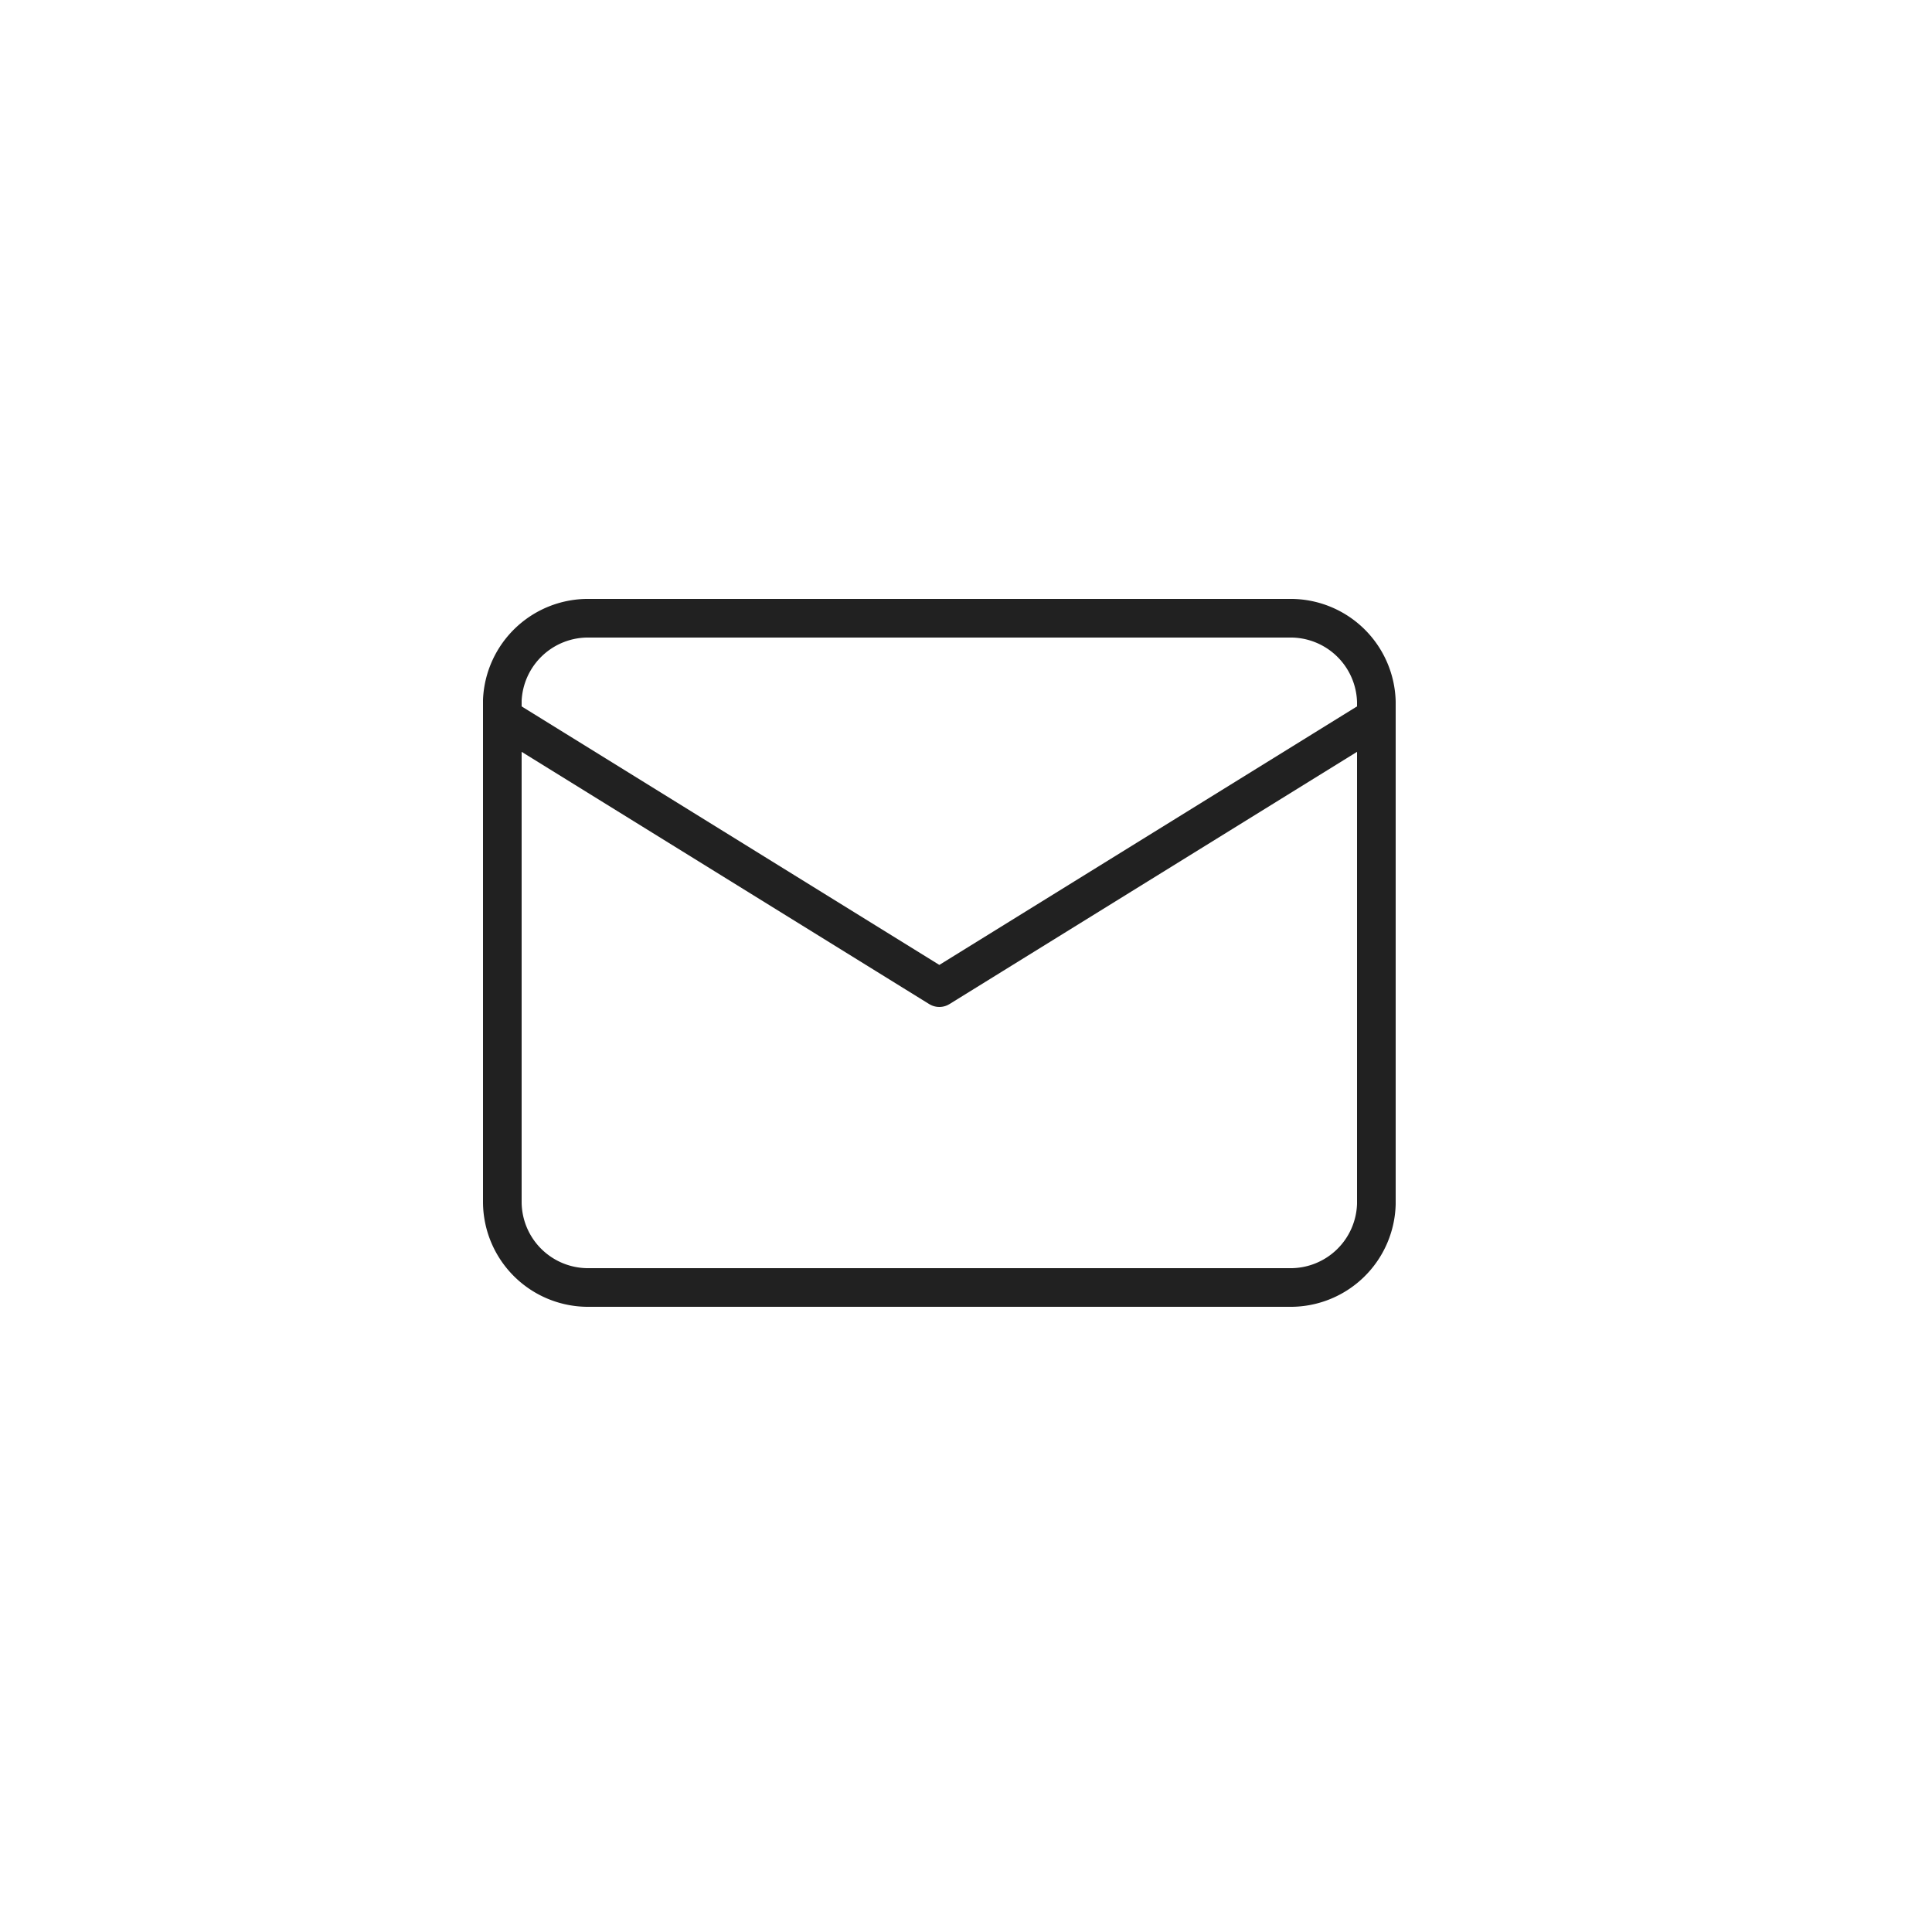 <svg id="Calque_1" data-name="Calque 1" xmlns="http://www.w3.org/2000/svg" viewBox="0 0 50 50"><defs><style>.cls-1{fill:none;stroke:#212121;stroke-linecap:round;stroke-linejoin:round;}</style></defs><title>mail-b</title><path class="cls-1" d="M15.26,16h18.1a2.22,2.22,0,0,1,2.26,2.16v13a2.22,2.22,0,0,1-2.26,2.16H15.26A2.22,2.22,0,0,1,13,31.12v-13A2.22,2.22,0,0,1,15.26,16Z"/><path class="cls-1" d="M35.62,18.56l-11.31,7L13,18.56"/></svg>